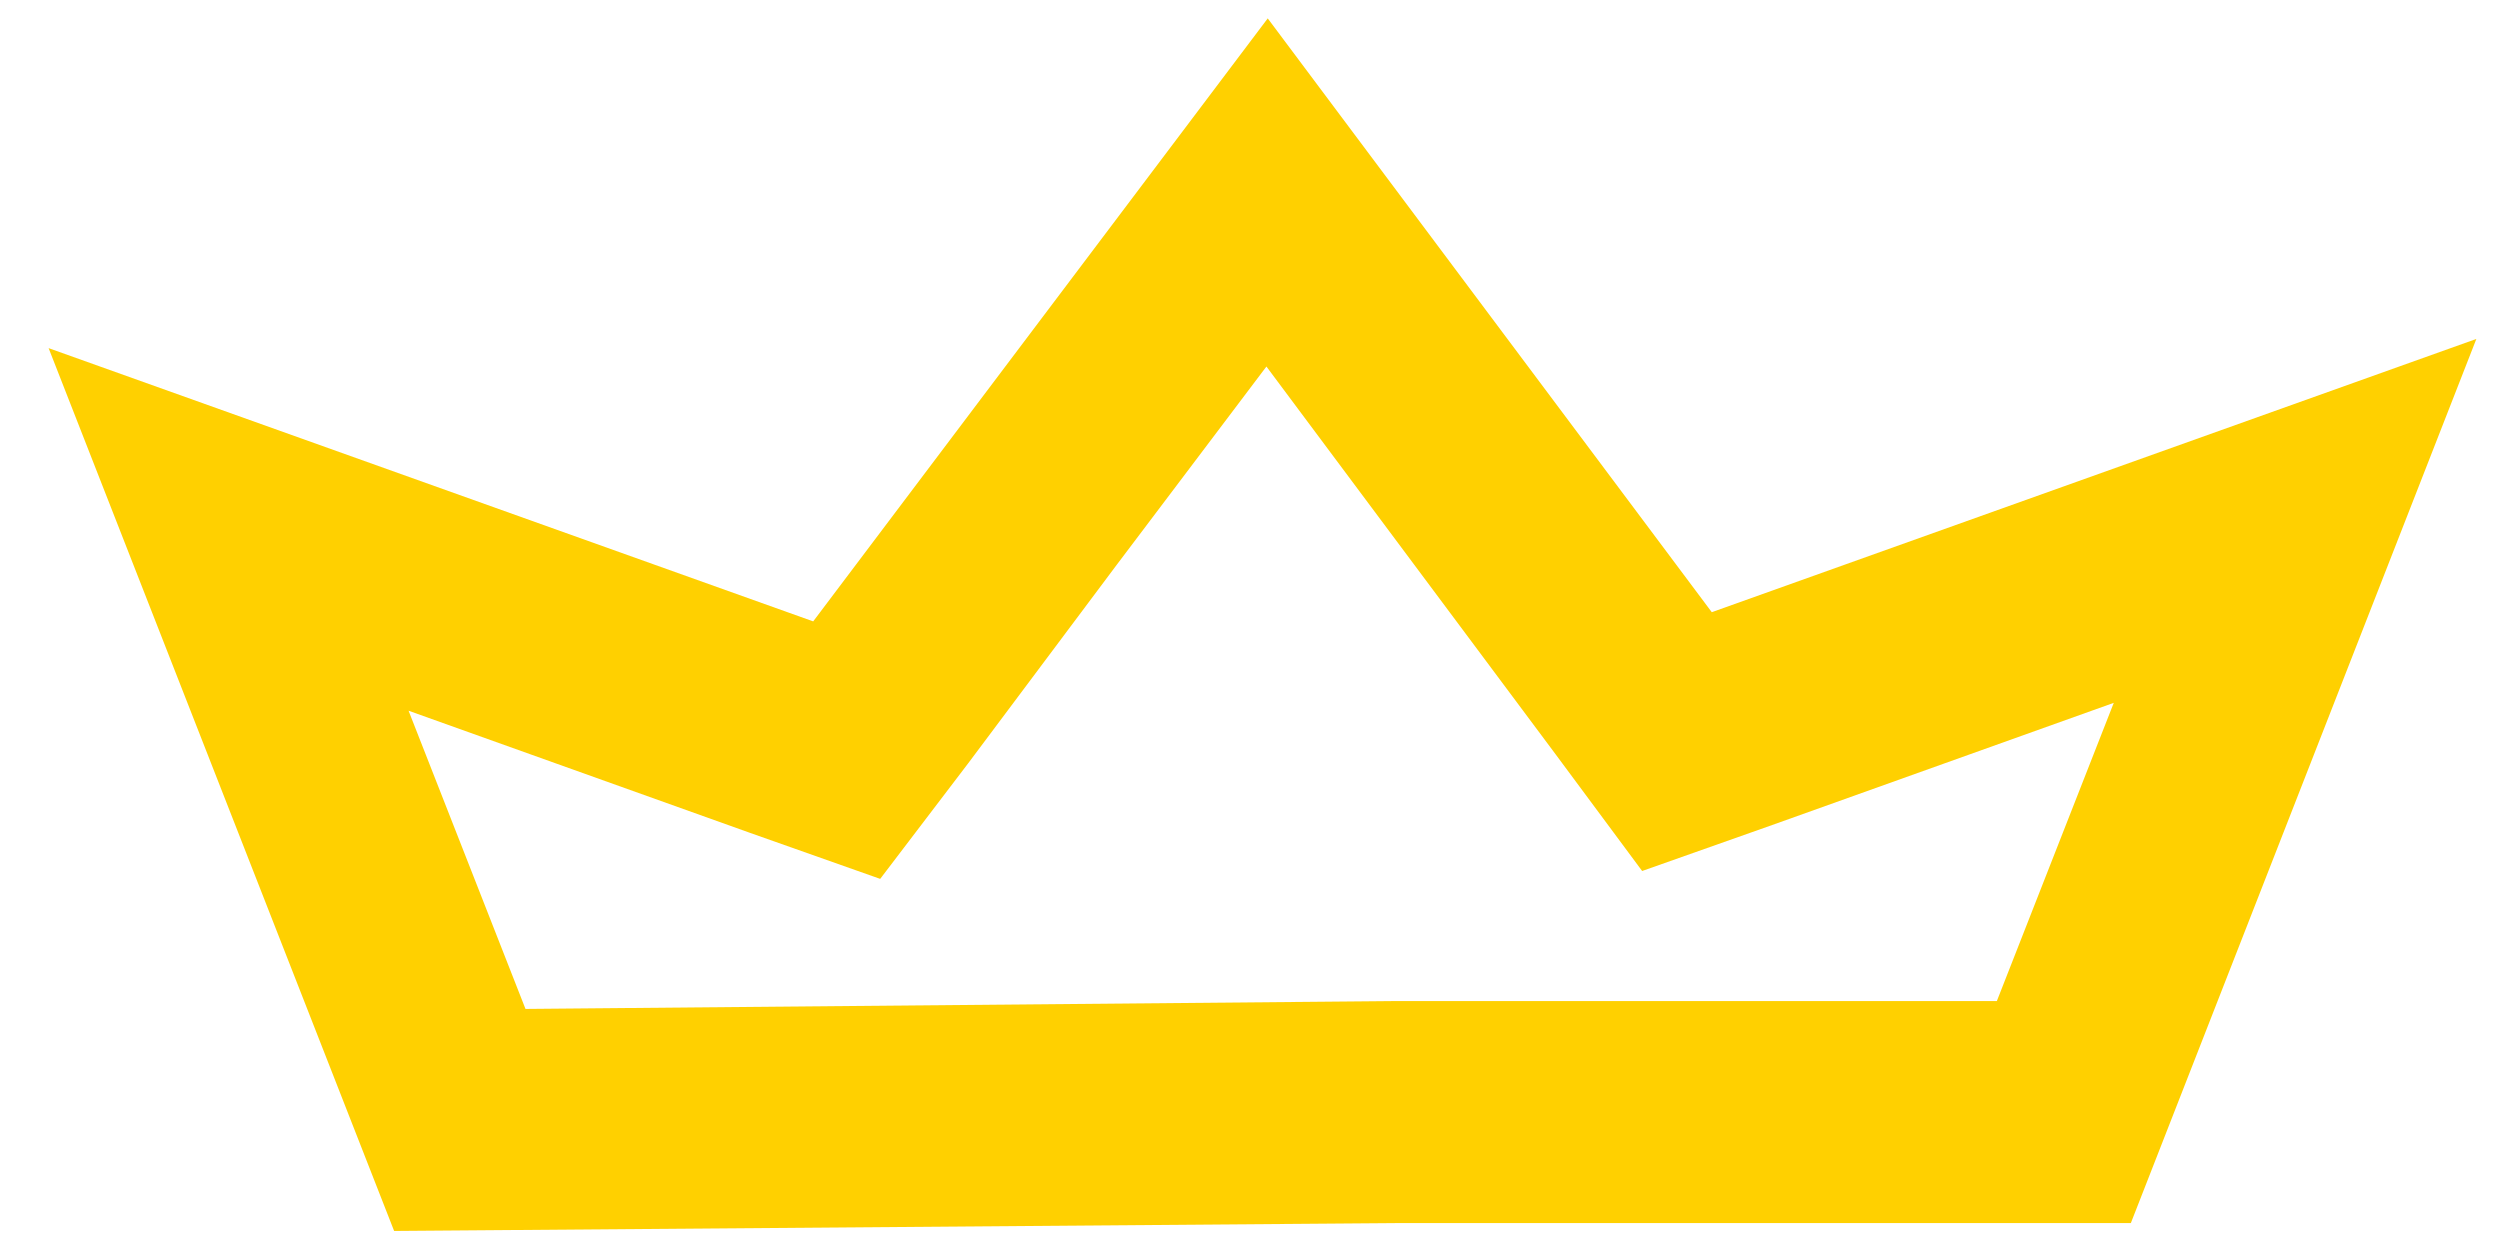 <?xml version="1.0" encoding="utf-8"?>
<!-- Generator: Adobe Illustrator 27.0.1, SVG Export Plug-In . SVG Version: 6.00 Build 0)  -->
<svg version="1.1" id="Layer_1" xmlns="http://www.w3.org/2000/svg" xmlns:xlink="http://www.w3.org/1999/xlink" x="0px" y="0px"
	 viewBox="0 0 190.3 94.4" style="enable-background:new 0 0 190.3 94.4;" xml:space="preserve">
<style type="text/css">
	.st0{fill:#FFD000;}
</style>
<path class="st0" d="M96.4,27.9l22,29.5l6.6,8.9l9.9-3.5l26-9.3L152,76.2h-45.7L40,76.8l-8.9-22.7l26,9.3l9.9,3.5l6.7-8.8L85,43
	L96.4,27.9z M96.5,1.4L61.9,47.3L3.7,26.5l26.3,67.2l76.5-0.6h55.7l26.3-67.3l-58.2,20.8L96.5,1.4z"/>
</svg>
